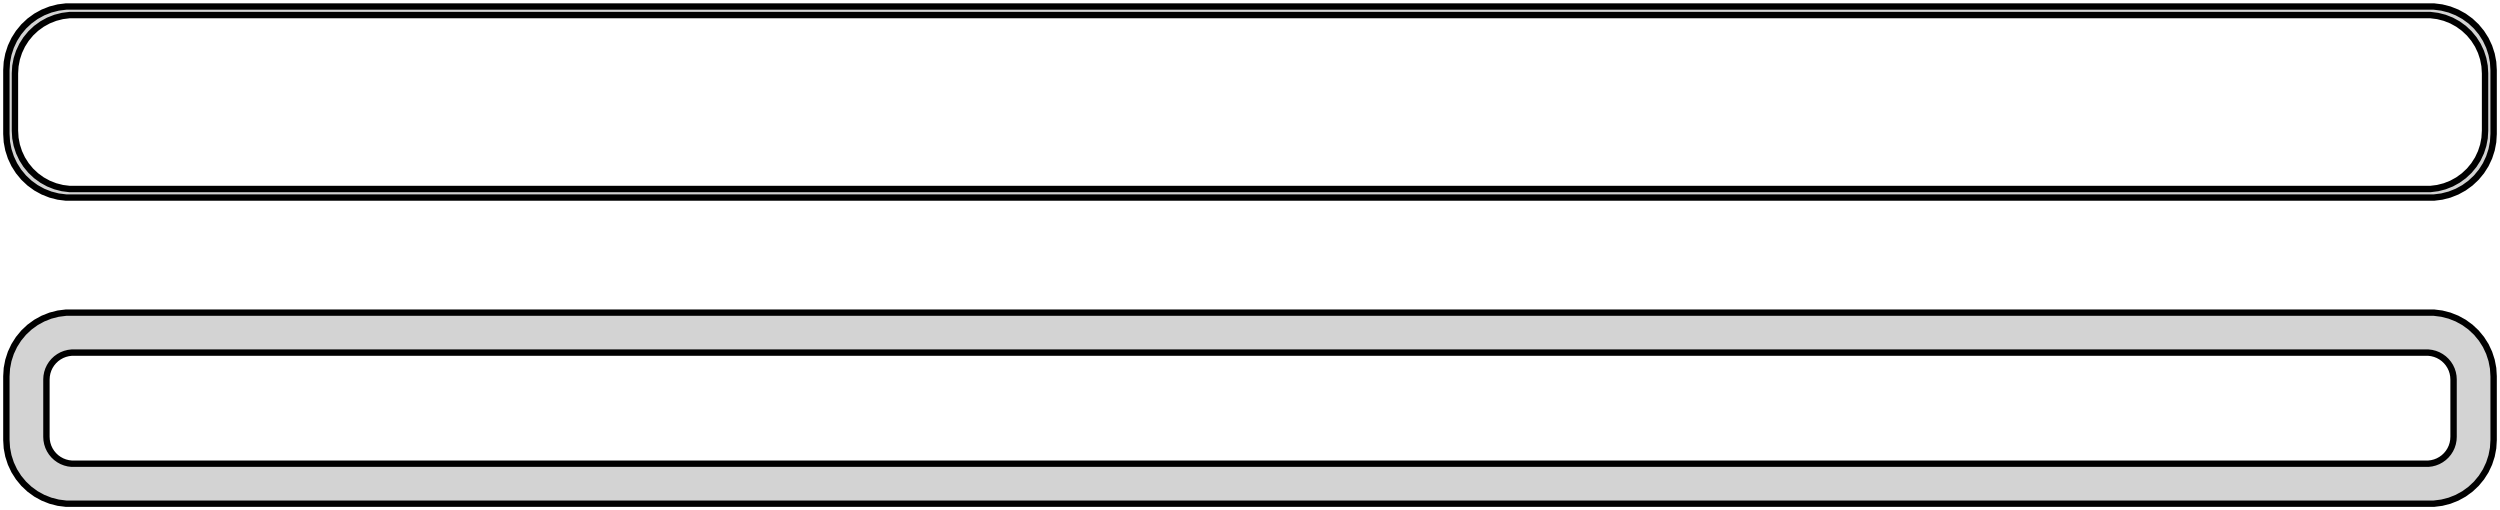 <?xml version="1.0" standalone="no"?>
<!DOCTYPE svg PUBLIC "-//W3C//DTD SVG 1.1//EN" "http://www.w3.org/Graphics/SVG/1.1/DTD/svg11.dtd">
<svg width="196mm" height="40mm" viewBox="-98 -80 196 40" xmlns="http://www.w3.org/2000/svg" version="1.1">
<title>OpenSCAD Model</title>
<path d="
M 93.437,-64.589 L 94.045,-64.745 L 94.629,-64.976 L 95.179,-65.278 L 95.687,-65.647 L 96.145,-66.077
 L 96.545,-66.561 L 96.882,-67.091 L 97.149,-67.659 L 97.343,-68.257 L 97.461,-68.873 L 97.5,-69.5
 L 97.5,-74.5 L 97.461,-75.127 L 97.343,-75.743 L 97.149,-76.341 L 96.882,-76.909 L 96.545,-77.439
 L 96.145,-77.923 L 95.687,-78.353 L 95.179,-78.722 L 94.629,-79.024 L 94.045,-79.255 L 93.437,-79.411
 L 92.814,-79.49 L -92.814,-79.49 L -93.437,-79.411 L -94.045,-79.255 L -94.629,-79.024 L -95.179,-78.722
 L -95.687,-78.353 L -96.145,-77.923 L -96.545,-77.439 L -96.882,-76.909 L -97.149,-76.341 L -97.343,-75.743
 L -97.461,-75.127 L -97.5,-74.5 L -97.5,-69.5 L -97.461,-68.873 L -97.343,-68.257 L -97.149,-67.659
 L -96.882,-67.091 L -96.545,-66.561 L -96.145,-66.077 L -95.687,-65.647 L -95.179,-65.278 L -94.629,-64.976
 L -94.045,-64.745 L -93.437,-64.589 L -92.814,-64.51 L 92.814,-64.51 z
M -92.537,-65.181 L -93.108,-65.253 L -93.665,-65.396 L -94.199,-65.607 L -94.703,-65.884 L -95.168,-66.222
 L -95.588,-66.616 L -95.954,-67.059 L -96.262,-67.544 L -96.507,-68.065 L -96.685,-68.611 L -96.792,-69.176
 L -96.828,-69.75 L -96.828,-74.25 L -96.792,-74.824 L -96.685,-75.389 L -96.507,-75.935 L -96.262,-76.456
 L -95.954,-76.941 L -95.588,-77.384 L -95.168,-77.778 L -94.703,-78.116 L -94.199,-78.393 L -93.665,-78.604
 L -93.108,-78.747 L -92.537,-78.819 L 92.537,-78.819 L 93.108,-78.747 L 93.665,-78.604 L 94.199,-78.393
 L 94.703,-78.116 L 95.168,-77.778 L 95.588,-77.384 L 95.954,-76.941 L 96.262,-76.456 L 96.507,-75.935
 L 96.685,-75.389 L 96.792,-74.824 L 96.828,-74.25 L 96.828,-69.75 L 96.792,-69.176 L 96.685,-68.611
 L 96.507,-68.065 L 96.262,-67.544 L 95.954,-67.059 L 95.588,-66.616 L 95.168,-66.222 L 94.703,-65.884
 L 94.199,-65.607 L 93.665,-65.396 L 93.108,-65.253 L 92.537,-65.181 z
M 93.437,-40.589 L 94.045,-40.745 L 94.629,-40.976 L 95.179,-41.278 L 95.687,-41.647 L 96.145,-42.077
 L 96.545,-42.561 L 96.882,-43.091 L 97.149,-43.659 L 97.343,-44.257 L 97.461,-44.873 L 97.5,-45.5
 L 97.5,-50.5 L 97.461,-51.127 L 97.343,-51.743 L 97.149,-52.341 L 96.882,-52.909 L 96.545,-53.439
 L 96.145,-53.923 L 95.687,-54.353 L 95.179,-54.722 L 94.629,-55.024 L 94.045,-55.255 L 93.437,-55.411
 L 92.814,-55.49 L -92.814,-55.49 L -93.437,-55.411 L -94.045,-55.255 L -94.629,-55.024 L -95.179,-54.722
 L -95.687,-54.353 L -96.145,-53.923 L -96.545,-53.439 L -96.882,-52.909 L -97.149,-52.341 L -97.343,-51.743
 L -97.461,-51.127 L -97.5,-50.5 L -97.5,-45.5 L -97.461,-44.873 L -97.343,-44.257 L -97.149,-43.659
 L -96.882,-43.091 L -96.545,-42.561 L -96.145,-42.077 L -95.687,-41.647 L -95.179,-41.278 L -94.629,-40.976
 L -94.045,-40.745 L -93.437,-40.589 L -92.814,-40.51 L 92.814,-40.51 z
M -92.382,-43.645 L -92.645,-43.678 L -92.902,-43.744 L -93.148,-43.841 L -93.38,-43.969 L -93.595,-44.124
 L -93.788,-44.306 L -93.957,-44.51 L -94.099,-44.734 L -94.212,-44.973 L -94.293,-45.225 L -94.343,-45.486
 L -94.36,-45.75 L -94.36,-50.25 L -94.343,-50.514 L -94.293,-50.775 L -94.212,-51.027 L -94.099,-51.266
 L -93.957,-51.49 L -93.788,-51.694 L -93.595,-51.876 L -93.38,-52.031 L -93.148,-52.159 L -92.902,-52.256
 L -92.645,-52.322 L -92.382,-52.355 L 92.382,-52.355 L 92.645,-52.322 L 92.902,-52.256 L 93.148,-52.159
 L 93.38,-52.031 L 93.595,-51.876 L 93.788,-51.694 L 93.957,-51.49 L 94.099,-51.266 L 94.212,-51.027
 L 94.293,-50.775 L 94.343,-50.514 L 94.36,-50.25 L 94.36,-45.75 L 94.343,-45.486 L 94.293,-45.225
 L 94.212,-44.973 L 94.099,-44.734 L 93.957,-44.51 L 93.788,-44.306 L 93.595,-44.124 L 93.38,-43.969
 L 93.148,-43.841 L 92.902,-43.744 L 92.645,-43.678 L 92.382,-43.645 z
" stroke="black" fill="lightgray" stroke-width="0.5"/>
</svg>
